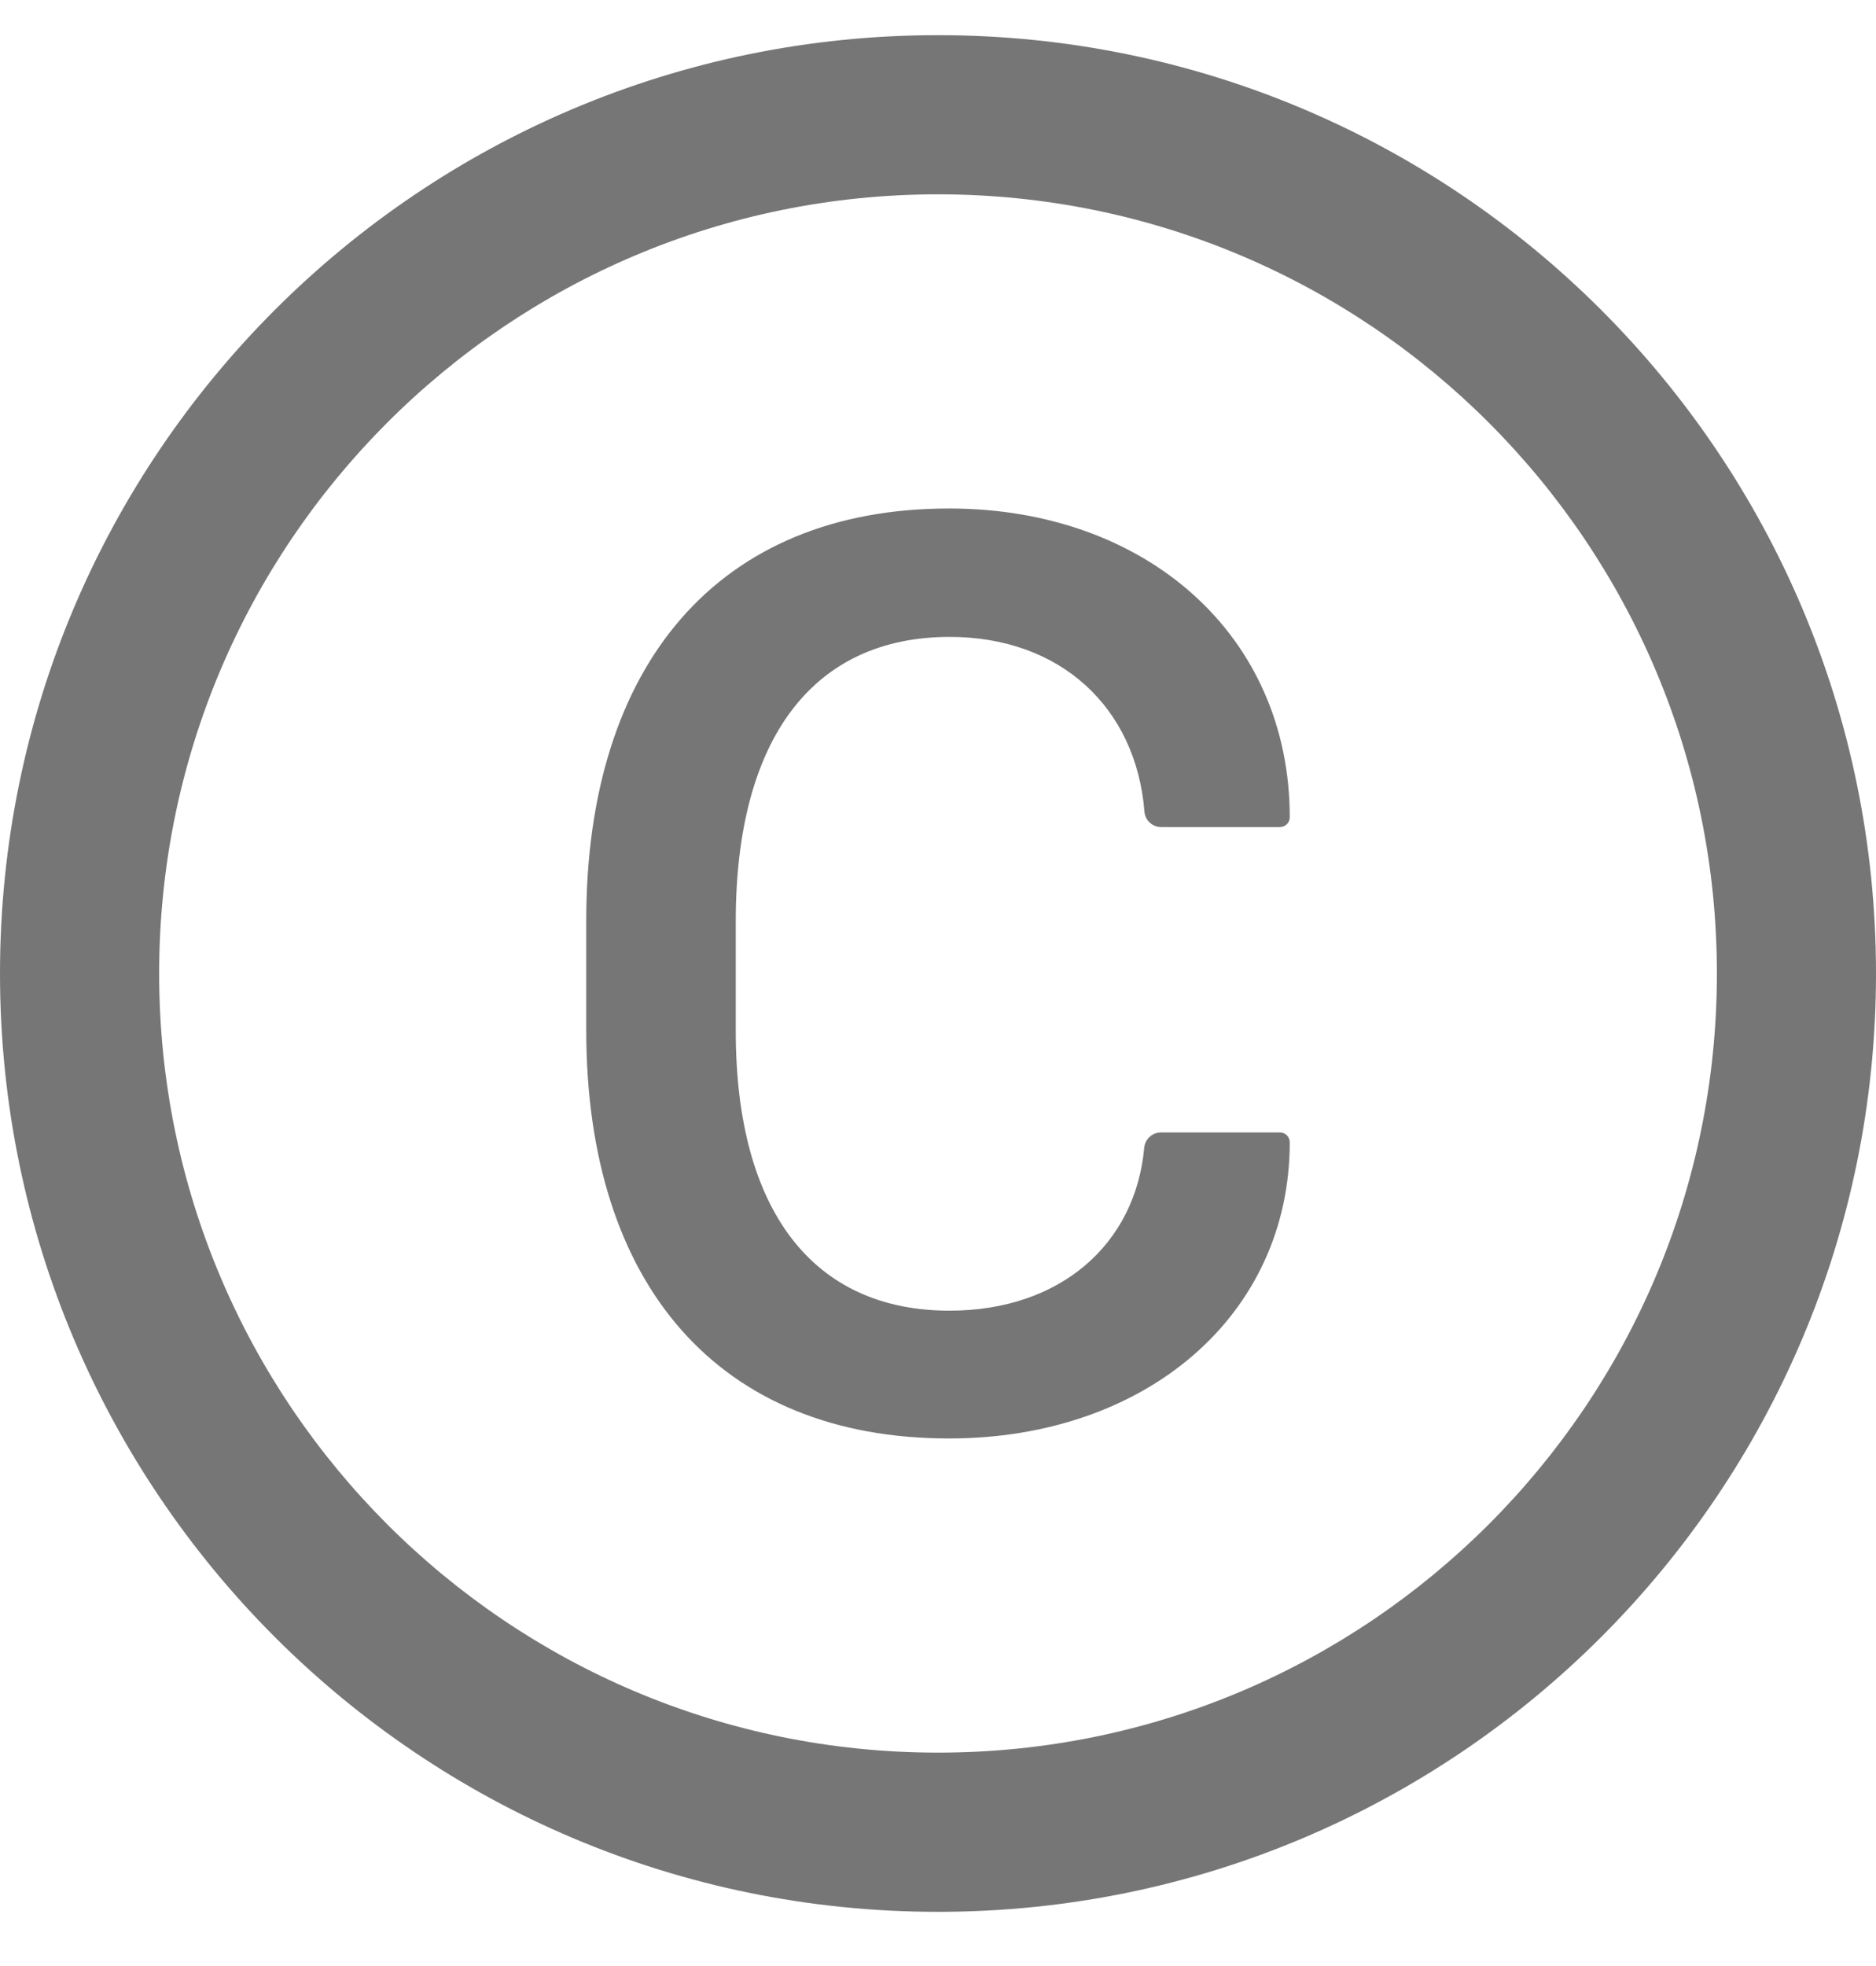 <svg width="42" height="44" viewBox="0 0 42 44" fill="none" xmlns="http://www.w3.org/2000/svg" xmlns:xlink="http://www.w3.org/1999/xlink">
<path d="M21,0.787C9.403,0.787 0,10.19 0,21.787C0,33.383 9.403,42.787 21,42.787C32.597,42.787 42,33.383 42,21.787C42,10.19 32.597,0.787 21,0.787ZM21,39.224C11.372,39.224 3.563,31.415 3.563,21.787C3.563,12.159 11.372,4.349 21,4.349C30.628,4.349 38.438,12.159 38.438,21.787C38.438,31.415 30.628,39.224 21,39.224ZM21.262,14.254C23.747,14.254 25.434,15.838 25.622,18.163C25.636,18.36 25.8,18.51 25.997,18.51L28.655,18.51C28.777,18.51 28.875,18.412 28.875,18.29C28.875,14.226 25.669,11.38 21.248,11.38C16.097,11.38 13.125,14.859 13.125,20.605L13.125,23.057C13.125,28.762 16.097,32.193 21.248,32.193C25.655,32.193 28.875,29.437 28.875,25.565C28.875,25.443 28.777,25.344 28.655,25.344L25.992,25.344C25.795,25.344 25.636,25.494 25.617,25.687C25.42,27.848 23.737,29.333 21.258,29.333C18.197,29.333 16.472,27.088 16.472,23.071L16.472,20.605C16.477,16.527 18.206,14.254 21.262,14.254Z" fill="#767676"/>
</svg>
